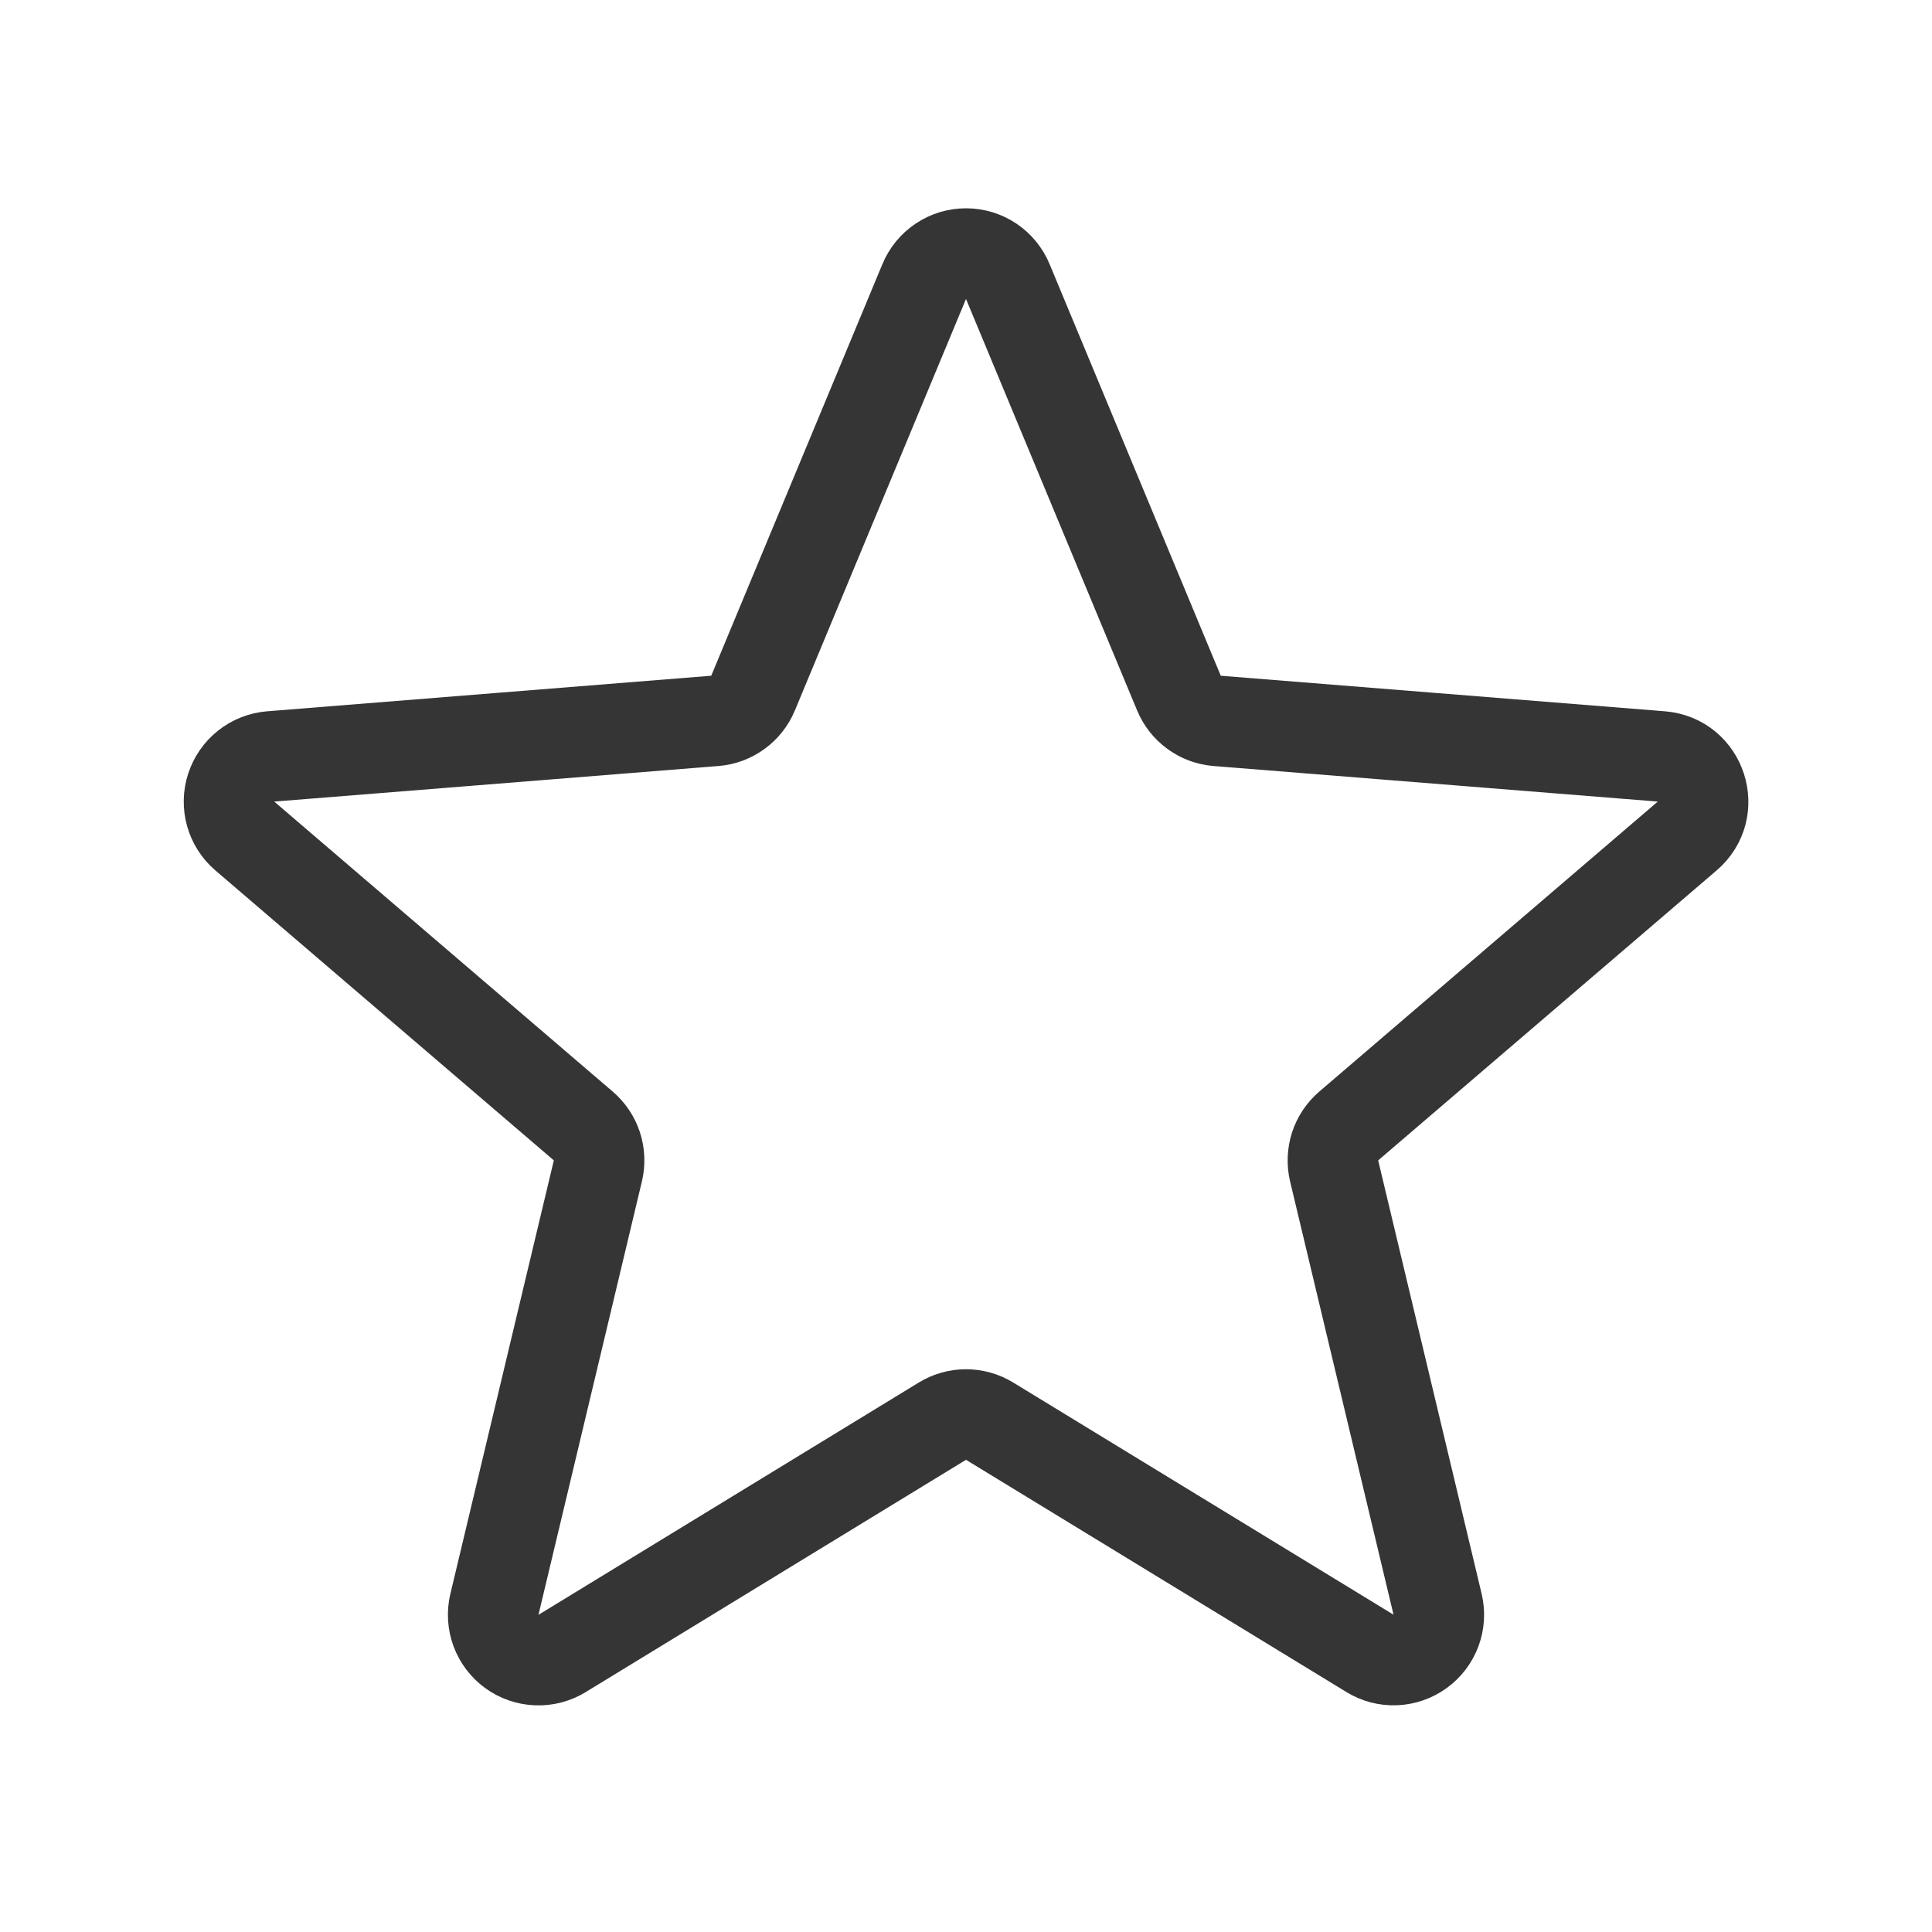 <svg width="32" height="32" viewBox="0 0 32 32" fill="none" xmlns="http://www.w3.org/2000/svg">
<path d="M15.307 4.665C15.363 4.528 15.459 4.41 15.583 4.327C15.706 4.244 15.851 4.2 16 4.2C16.149 4.2 16.294 4.244 16.418 4.327C16.541 4.41 16.637 4.528 16.693 4.665L19.527 11.48C19.58 11.607 19.667 11.718 19.779 11.799C19.89 11.88 20.022 11.929 20.16 11.94L27.517 12.529C28.183 12.583 28.452 13.413 27.945 13.847L22.34 18.649C22.235 18.739 22.157 18.856 22.114 18.987C22.072 19.118 22.066 19.258 22.097 19.392L23.811 26.572C23.845 26.716 23.836 26.867 23.785 27.006C23.733 27.145 23.642 27.265 23.522 27.352C23.402 27.439 23.259 27.489 23.111 27.495C22.963 27.501 22.817 27.463 22.691 27.385L16.391 23.539C16.273 23.467 16.138 23.429 16 23.429C15.862 23.429 15.727 23.467 15.609 23.539L9.309 27.387C9.183 27.464 9.037 27.502 8.889 27.496C8.741 27.49 8.598 27.441 8.478 27.354C8.358 27.267 8.267 27.146 8.215 27.007C8.164 26.868 8.155 26.717 8.189 26.573L9.903 19.392C9.934 19.258 9.929 19.117 9.886 18.986C9.843 18.855 9.765 18.739 9.66 18.649L4.055 13.847C3.942 13.75 3.861 13.623 3.821 13.48C3.781 13.338 3.784 13.186 3.83 13.046C3.876 12.905 3.962 12.781 4.078 12.689C4.194 12.597 4.335 12.541 4.483 12.529L11.84 11.94C11.978 11.929 12.11 11.88 12.221 11.799C12.333 11.718 12.42 11.607 12.473 11.48L15.307 4.665Z" stroke="#353535" stroke-width="1.5" stroke-linecap="round" stroke-linejoin="round"/>
</svg>
